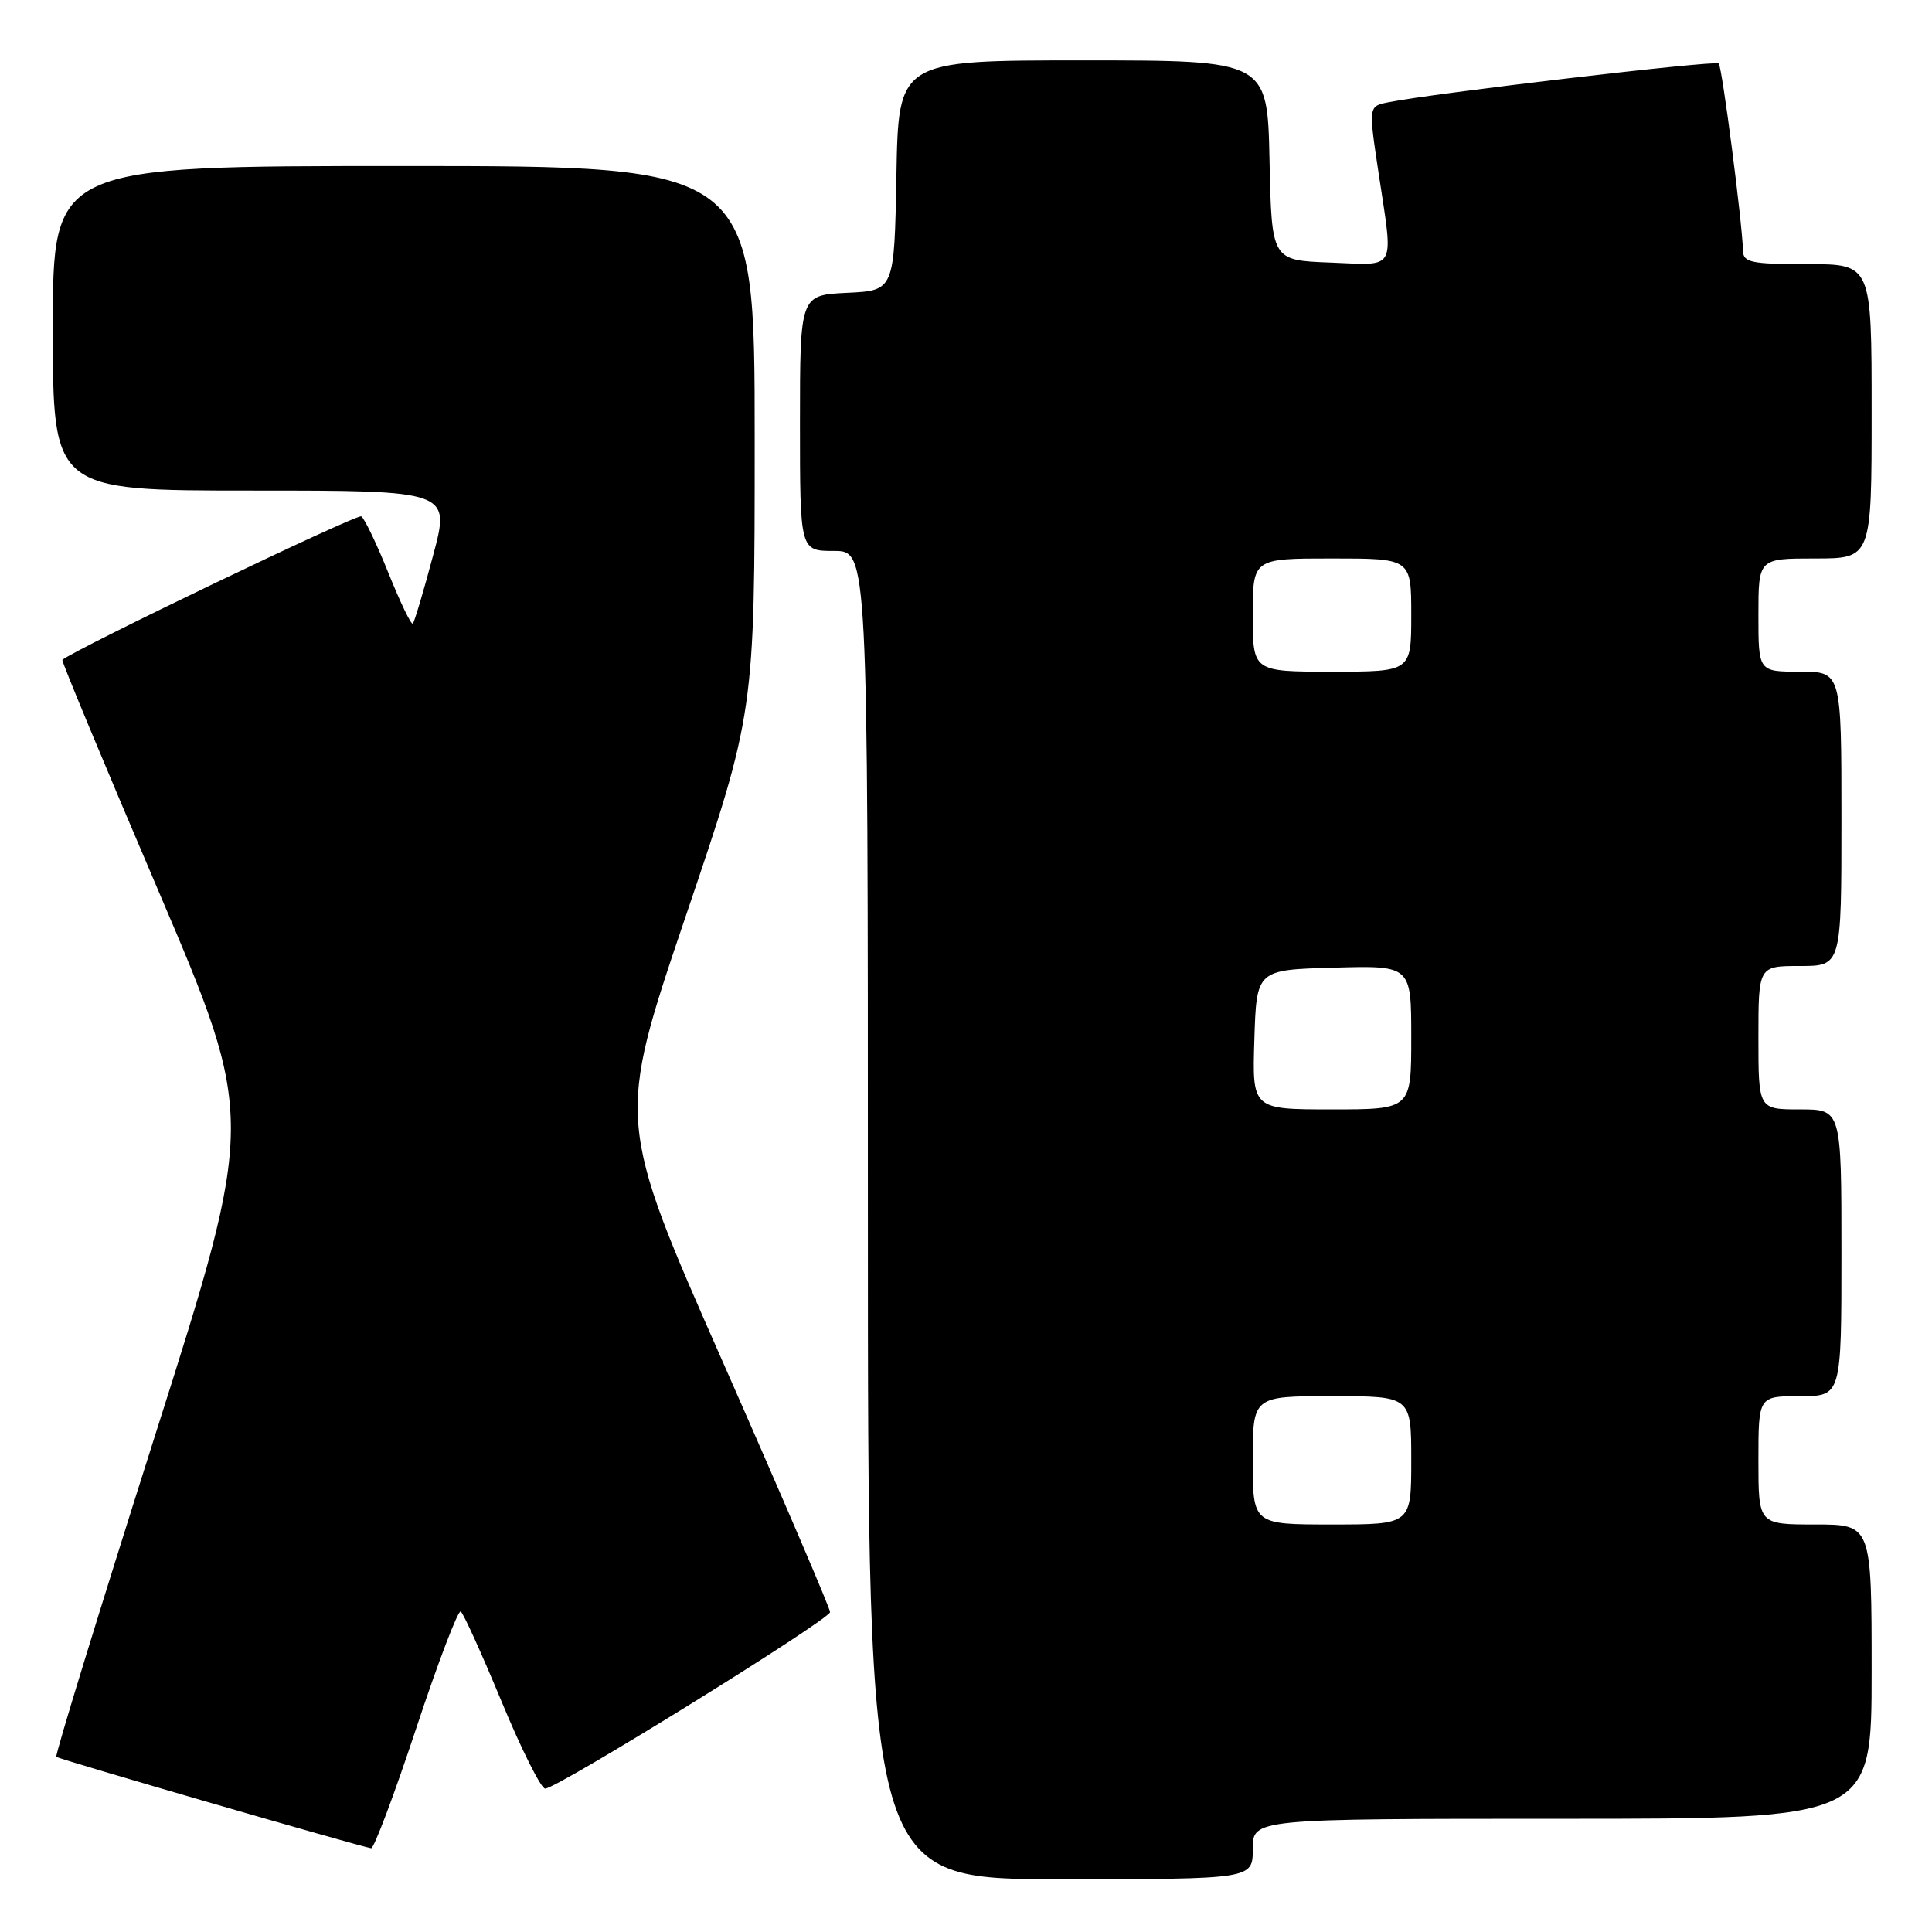 <?xml version="1.0" encoding="UTF-8" standalone="no"?>
<!DOCTYPE svg PUBLIC "-//W3C//DTD SVG 1.1//EN" "http://www.w3.org/Graphics/SVG/1.1/DTD/svg11.dtd" >
<svg xmlns="http://www.w3.org/2000/svg" xmlns:xlink="http://www.w3.org/1999/xlink" version="1.1" viewBox="0 0 256 256">
 <g >
 <path fill="currentColor"
d=" M 166.00 245.00 C 166.00 241.00 166.00 241.00 207.00 241.00 C 248.00 241.00 248.00 241.00 248.00 221.50 C 248.00 202.00 248.00 202.00 240.50 202.00 C 233.00 202.00 233.00 202.00 233.00 193.50 C 233.00 185.00 233.00 185.00 238.50 185.00 C 244.00 185.00 244.00 185.00 244.00 166.00 C 244.00 147.00 244.00 147.00 238.50 147.00 C 233.00 147.00 233.00 147.00 233.00 137.50 C 233.00 128.00 233.00 128.00 238.50 128.00 C 244.00 128.00 244.00 128.00 244.00 108.50 C 244.00 89.00 244.00 89.00 238.50 89.00 C 233.00 89.00 233.00 89.00 233.00 81.50 C 233.00 74.00 233.00 74.00 240.50 74.00 C 248.00 74.00 248.00 74.00 248.00 54.50 C 248.00 35.00 248.00 35.00 239.50 35.00 C 232.09 35.00 230.99 34.78 230.96 33.25 C 230.86 29.49 228.19 8.86 227.74 8.41 C 227.29 7.96 189.65 12.38 183.92 13.56 C 181.34 14.08 181.34 14.08 182.65 22.79 C 184.66 36.17 185.21 35.13 176.25 34.79 C 168.50 34.50 168.50 34.50 168.22 21.25 C 167.94 8.00 167.94 8.00 143.50 8.00 C 119.05 8.00 119.05 8.00 118.78 23.25 C 118.50 38.50 118.50 38.50 112.25 38.80 C 106.00 39.10 106.00 39.10 106.00 56.05 C 106.00 73.00 106.00 73.00 110.50 73.00 C 115.00 73.00 115.00 73.00 115.00 161.00 C 115.00 249.00 115.00 249.00 140.50 249.00 C 166.00 249.00 166.00 249.00 166.00 245.00 Z  M 55.13 229.07 C 58.03 220.30 60.70 213.31 61.05 213.53 C 61.40 213.75 63.83 219.12 66.46 225.46 C 69.09 231.81 71.69 237.00 72.24 237.00 C 73.82 237.00 109.97 214.60 109.99 213.61 C 109.99 213.12 103.63 198.27 95.84 180.61 C 81.68 148.50 81.68 148.50 90.84 121.47 C 100.00 94.44 100.00 94.44 100.00 58.22 C 100.00 22.00 100.00 22.00 53.50 22.00 C 7.00 22.00 7.00 22.00 7.00 43.50 C 7.00 65.00 7.00 65.00 33.34 65.00 C 59.69 65.00 59.69 65.00 57.38 73.63 C 56.12 78.37 54.91 82.42 54.70 82.63 C 54.49 82.84 53.04 79.83 51.48 75.95 C 49.92 72.07 48.29 68.68 47.87 68.42 C 47.30 68.07 9.81 86.07 8.26 87.44 C 8.12 87.56 13.83 101.29 20.95 117.95 C 33.88 148.25 33.88 148.25 20.50 190.35 C 13.14 213.50 7.27 232.60 7.46 232.79 C 7.76 233.10 47.57 244.65 49.18 244.90 C 49.55 244.95 52.23 237.83 55.13 229.07 Z  M 166.00 193.50 C 166.00 185.00 166.00 185.00 176.50 185.00 C 187.00 185.00 187.00 185.00 187.00 193.50 C 187.00 202.00 187.00 202.00 176.50 202.00 C 166.00 202.00 166.00 202.00 166.00 193.50 Z  M 166.21 137.75 C 166.50 128.50 166.50 128.50 176.75 128.22 C 187.00 127.93 187.00 127.93 187.00 137.47 C 187.00 147.00 187.00 147.00 176.46 147.00 C 165.92 147.00 165.92 147.00 166.21 137.75 Z  M 166.00 81.50 C 166.00 74.00 166.00 74.00 176.50 74.00 C 187.00 74.00 187.00 74.00 187.00 81.50 C 187.00 89.00 187.00 89.00 176.50 89.00 C 166.00 89.00 166.00 89.00 166.00 81.50 Z "/>
</g>
</svg>